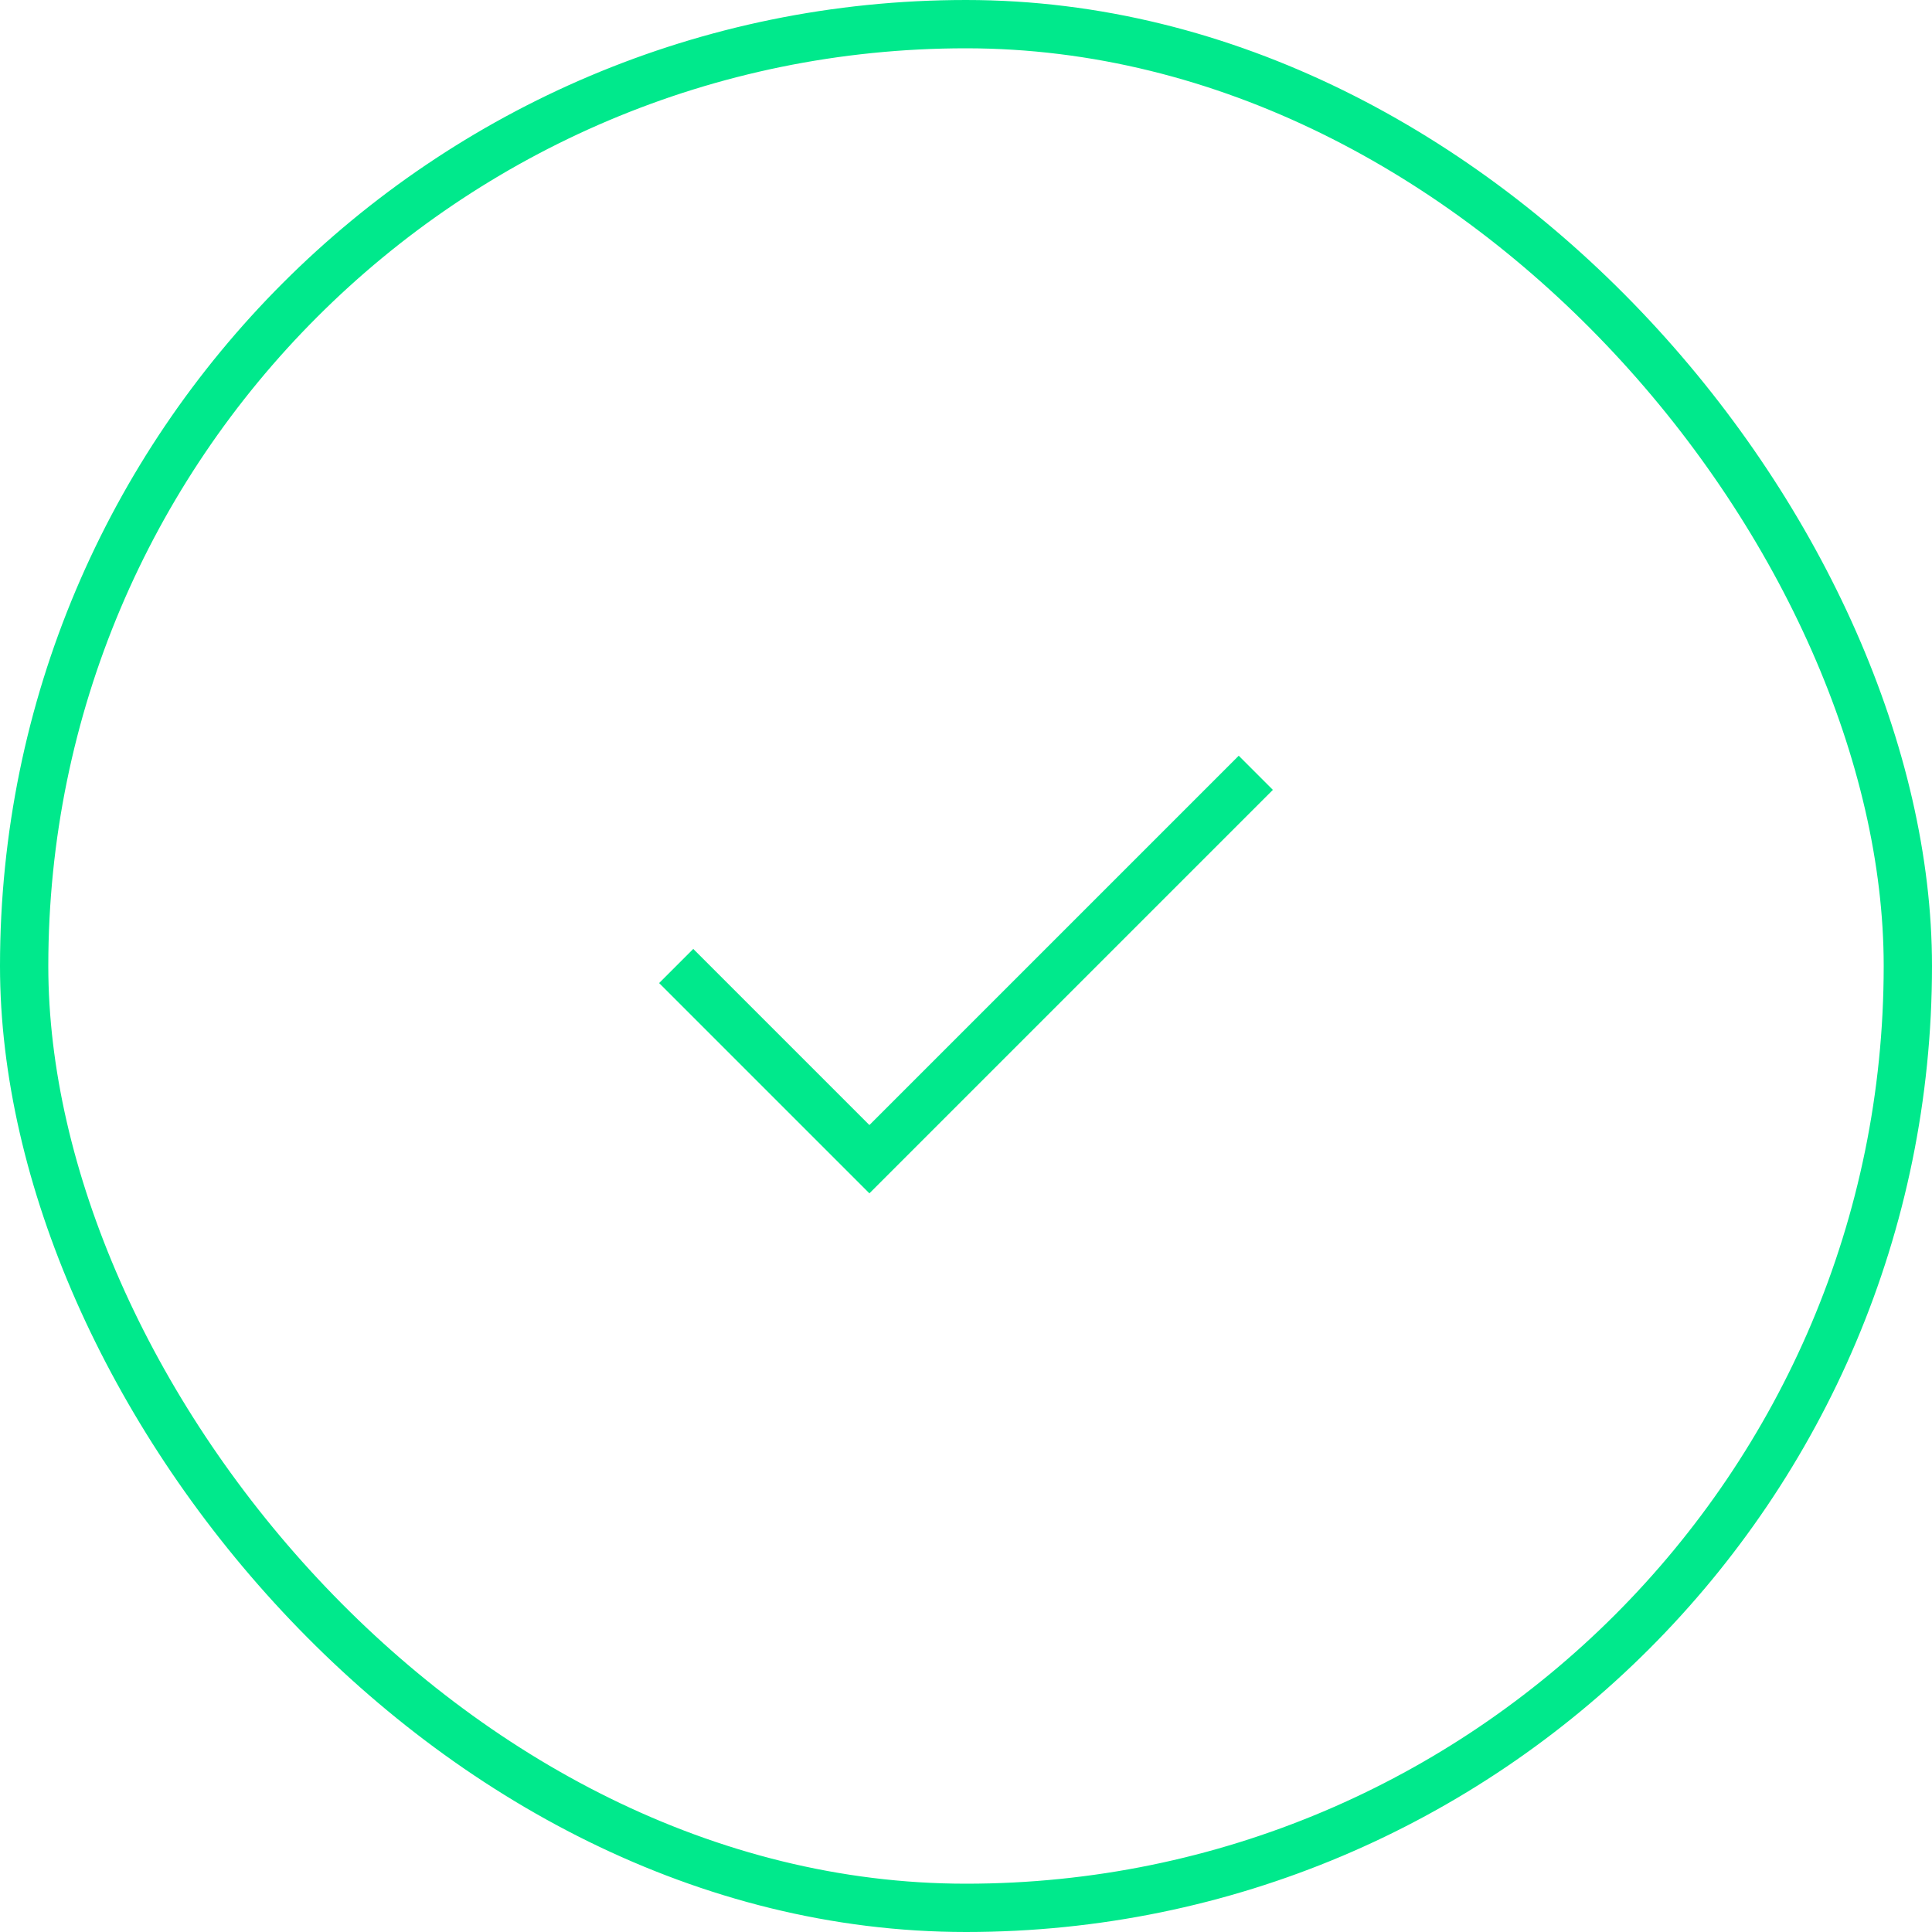 <svg width="120" height="120" viewBox="0 0 120 120" fill="none" xmlns="http://www.w3.org/2000/svg">
<path d="M42 60L54 72L78 48" stroke="#00E98C" stroke-width="3"/>
<rect x="1.5" y="1.5" width="117" height="117" rx="58.5" stroke="#00E98C" stroke-width="3"/>
</svg>
